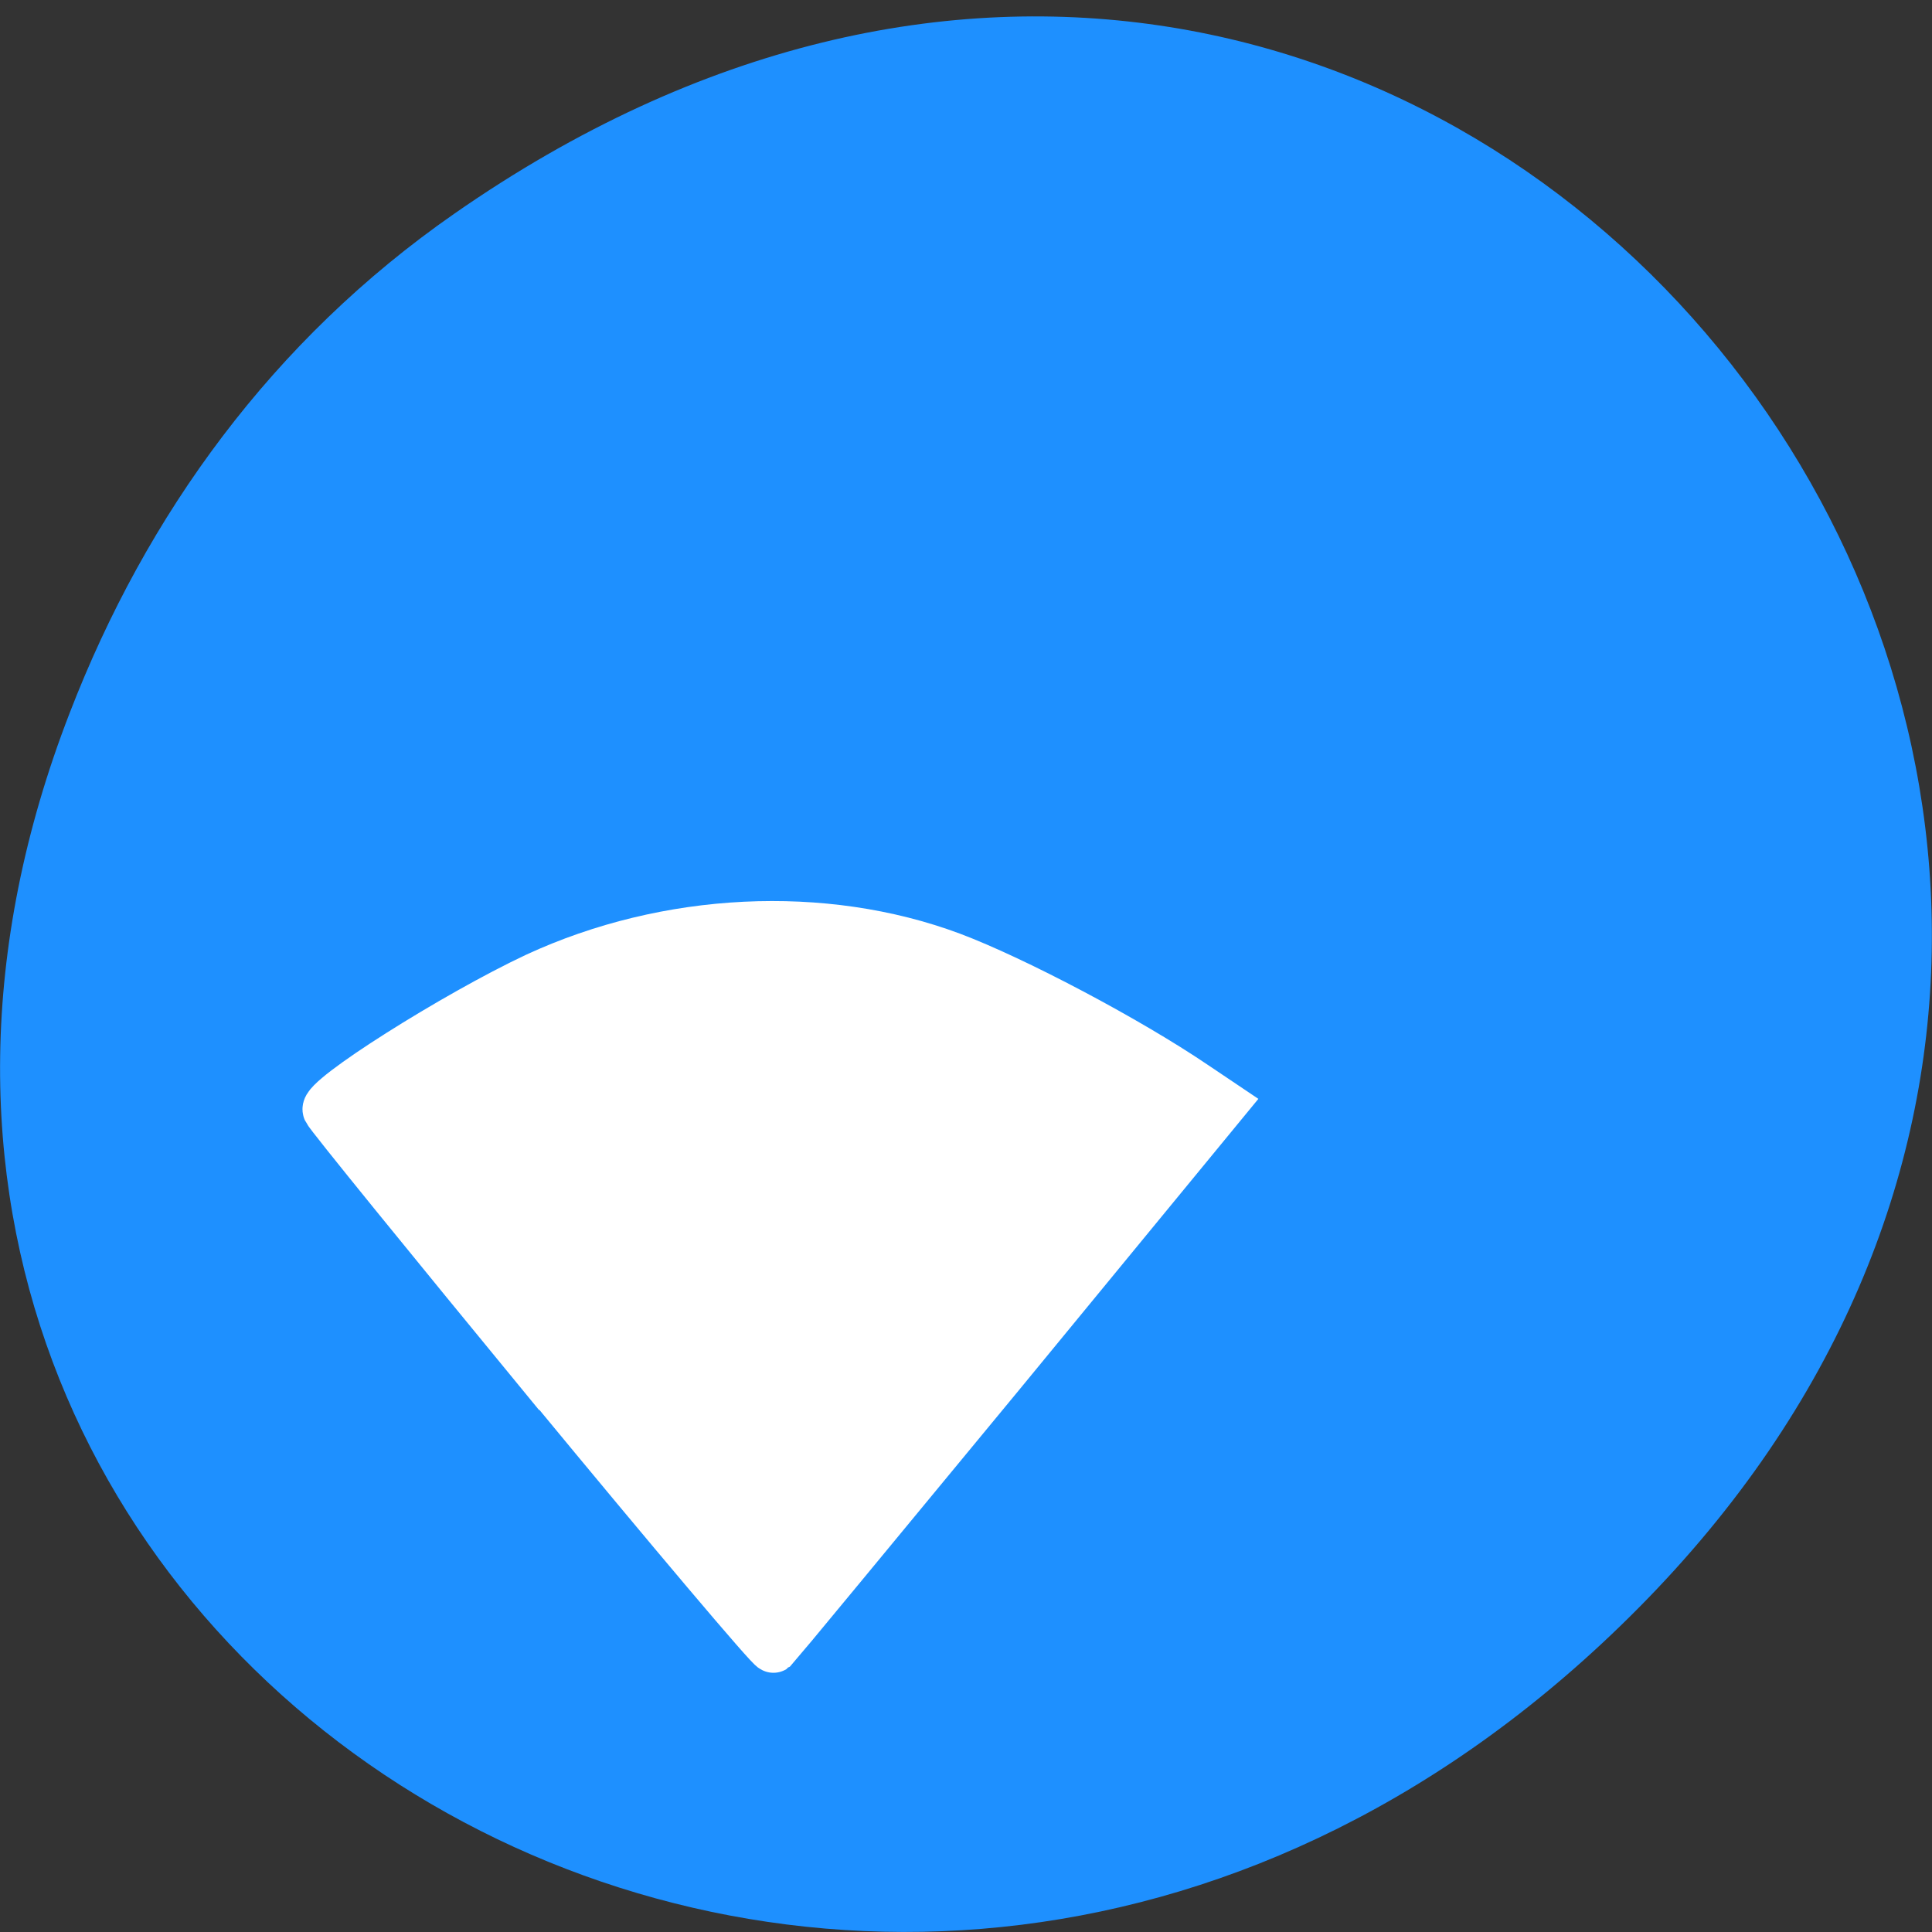 
<svg xmlns="http://www.w3.org/2000/svg" xmlns:xlink="http://www.w3.org/1999/xlink" width="16px" height="16px" viewBox="0 0 16 16" version="1.1">
<rect x="0" y="0" width="16" height="16" fill="#333333" stroke="none"/>
<g id="surface1">
<path style=" stroke:none;fill-rule:nonzero;fill:rgb(11.765%,56.471%,100%);fill-opacity:1;" d="M 3.762 1.77 C 11.945 -3.934 20.234 6.602 13.566 13.32 C 7.285 19.652 -2.477 13.781 0.578 5.902 C 1.211 4.262 2.258 2.816 3.762 1.77 Z M 3.762 1.77 "/>
<path style="fill-rule:evenodd;fill:rgb(100%,100%,100%);fill-opacity:1;stroke-width:6.656;stroke-linecap:butt;stroke-linejoin:miter;stroke:rgb(100%,100%,100%);stroke-opacity:1;stroke-miterlimit:4;" d="M 73.562 978.792 C 57.5 959.252 44.062 942.737 43.75 942.043 C 43.062 940.657 60.812 929.437 71.688 924.331 C 89.125 916.263 110 915.254 127.062 921.621 C 135.438 924.772 150.5 932.714 159.438 938.766 L 163.188 941.287 L 133.5 977.405 C 117.125 997.261 103.562 1013.65 103.312 1013.902 C 103.062 1014.091 89.688 998.27 73.625 978.792 Z M 73.562 978.792 " transform="matrix(0.062,0,0,0.062,0,-49.215)"/>
</g>
</svg>
